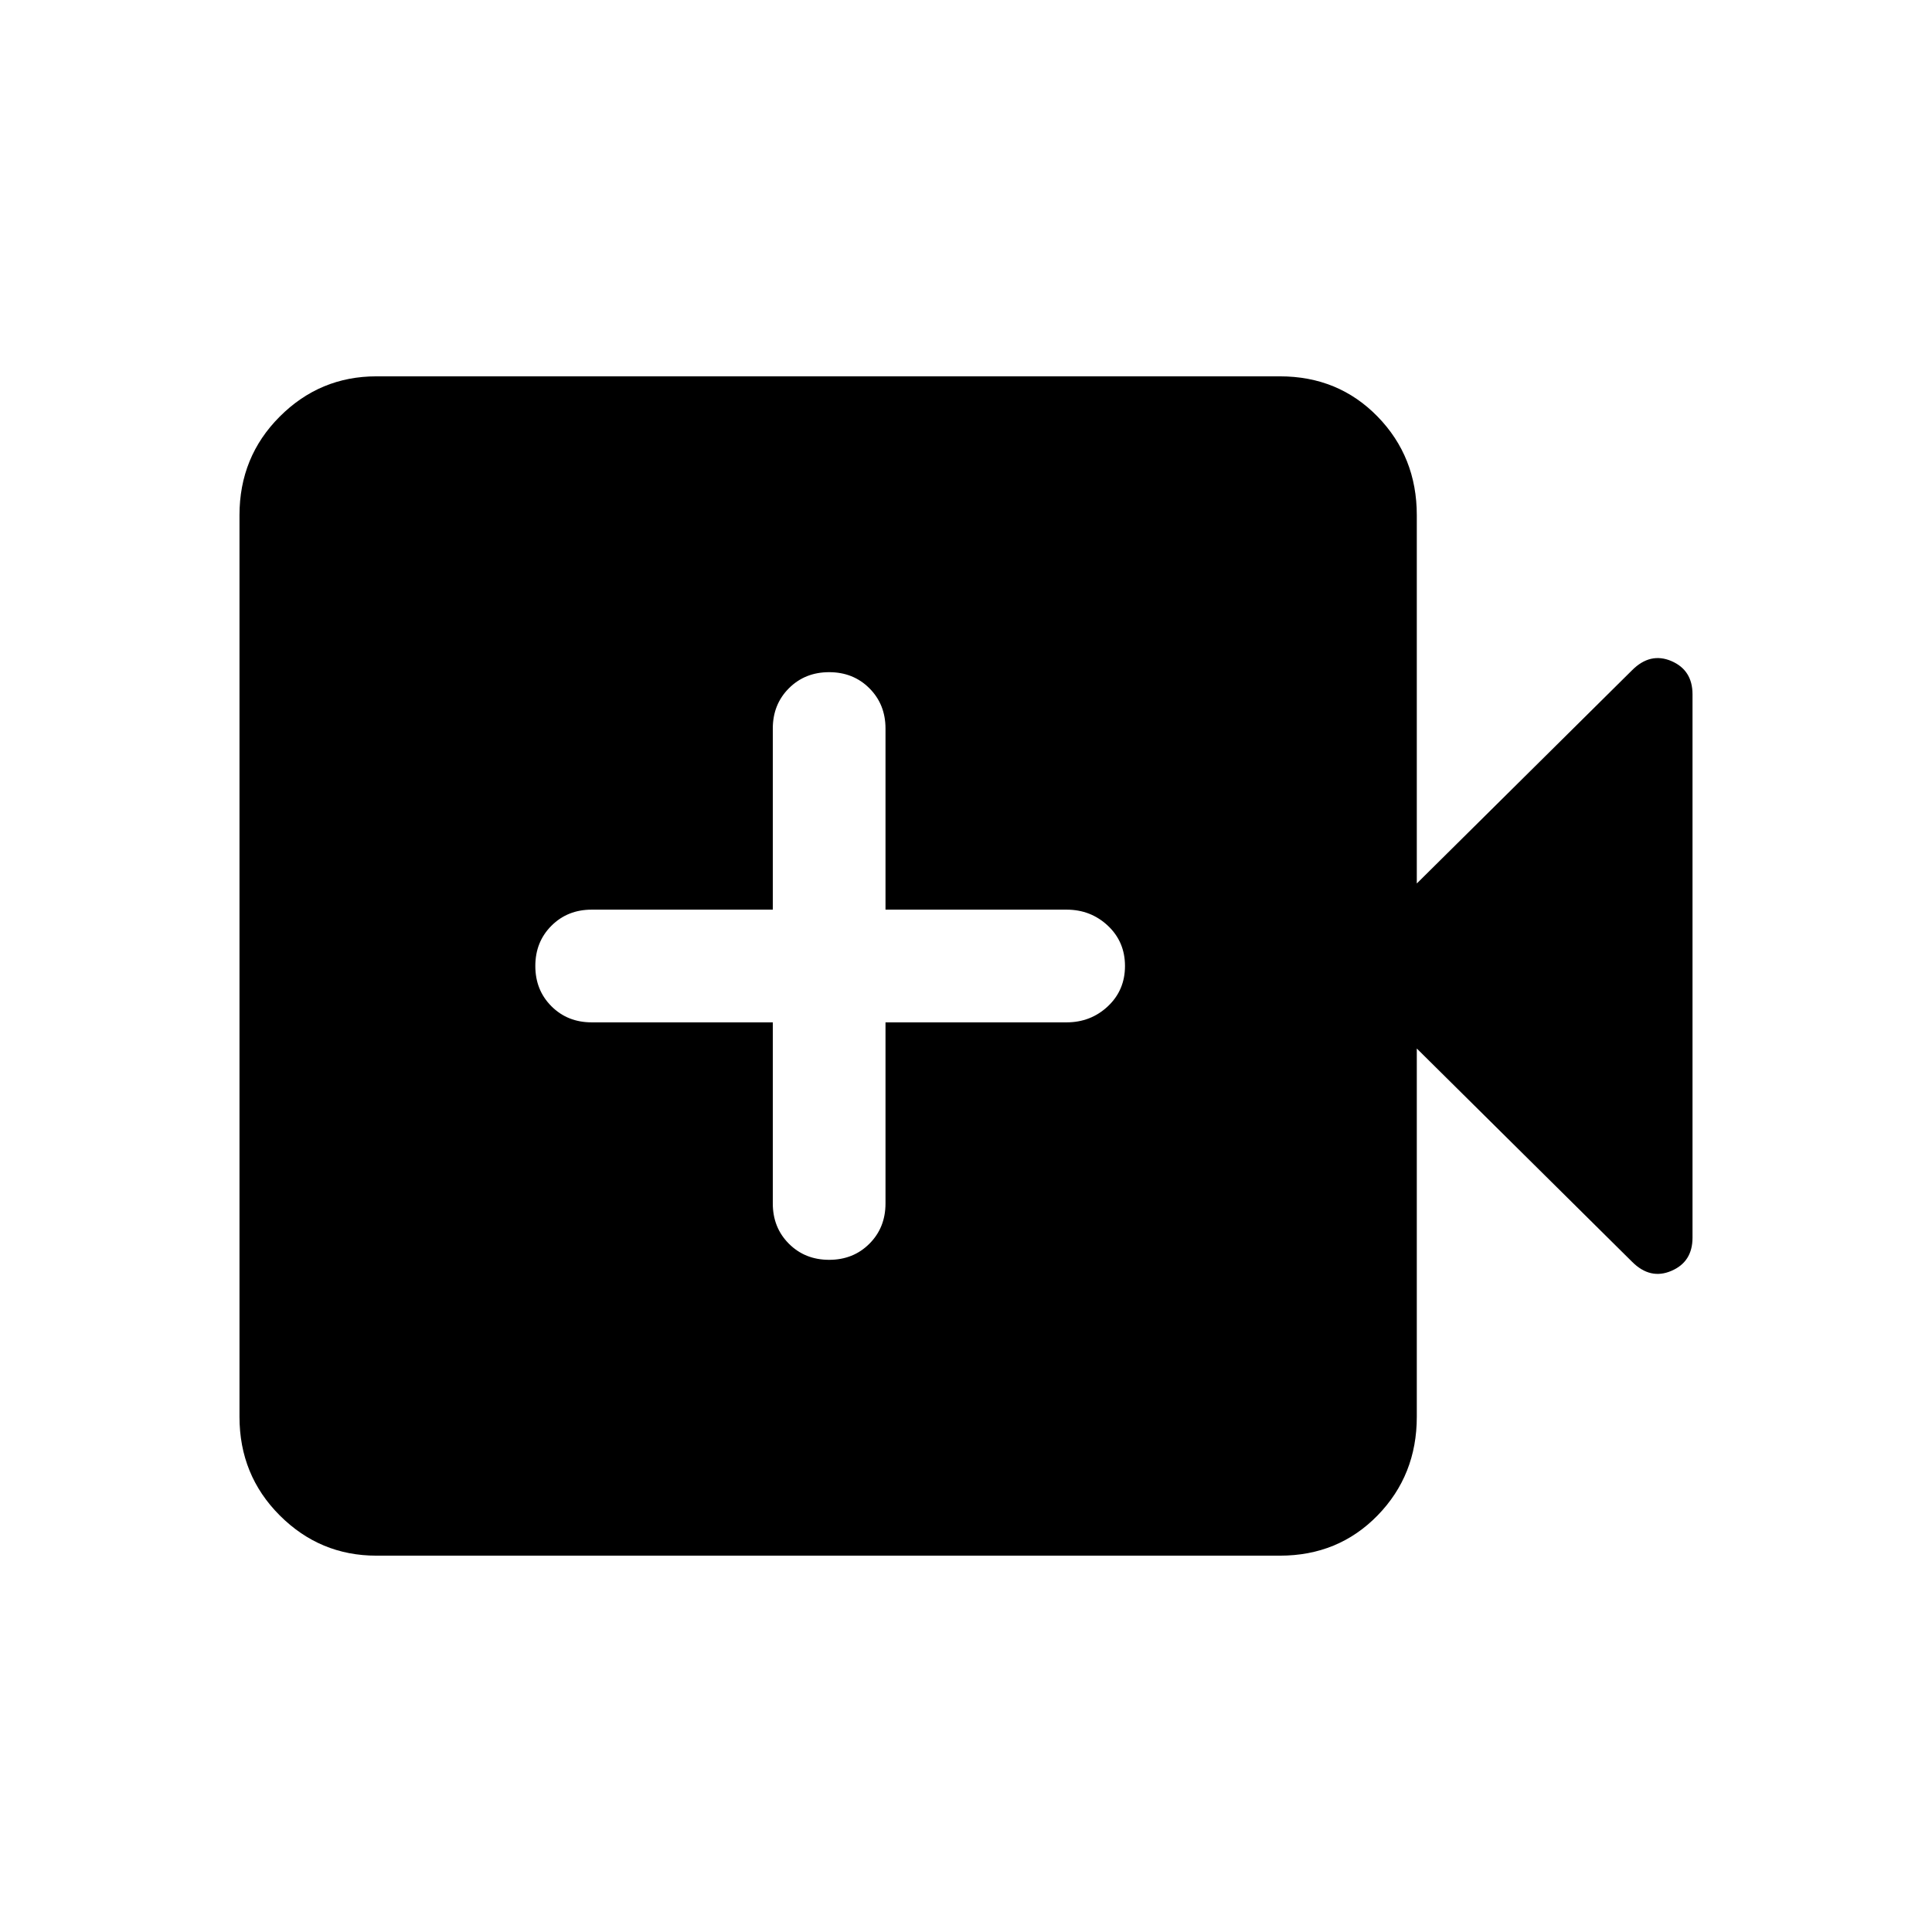 <svg xmlns="http://www.w3.org/2000/svg" height="24" width="24"><path d="M10.3 15.65Q10.6 15.65 10.8 15.45Q11 15.25 11 14.95V12.7H13.25Q13.55 12.7 13.763 12.5Q13.975 12.3 13.975 12Q13.975 11.7 13.763 11.5Q13.55 11.3 13.25 11.3H11V9.05Q11 8.75 10.8 8.55Q10.6 8.35 10.3 8.35Q10 8.35 9.8 8.55Q9.6 8.75 9.6 9.05V11.3H7.35Q7.05 11.3 6.85 11.5Q6.65 11.7 6.65 12Q6.65 12.3 6.85 12.5Q7.05 12.7 7.35 12.7H9.6V14.95Q9.6 15.25 9.8 15.45Q10 15.65 10.3 15.65ZM4.675 19.325Q3.975 19.325 3.475 18.825Q2.975 18.325 2.975 17.6V6.4Q2.975 5.675 3.475 5.175Q3.975 4.675 4.675 4.675H15.9Q16.625 4.675 17.113 5.175Q17.6 5.675 17.6 6.4V10.975L20.275 8.325Q20.5 8.1 20.763 8.212Q21.025 8.325 21.025 8.625V15.375Q21.025 15.675 20.763 15.787Q20.5 15.9 20.275 15.675L17.6 13.025V17.6Q17.6 18.325 17.113 18.825Q16.625 19.325 15.9 19.325Z"/></svg>